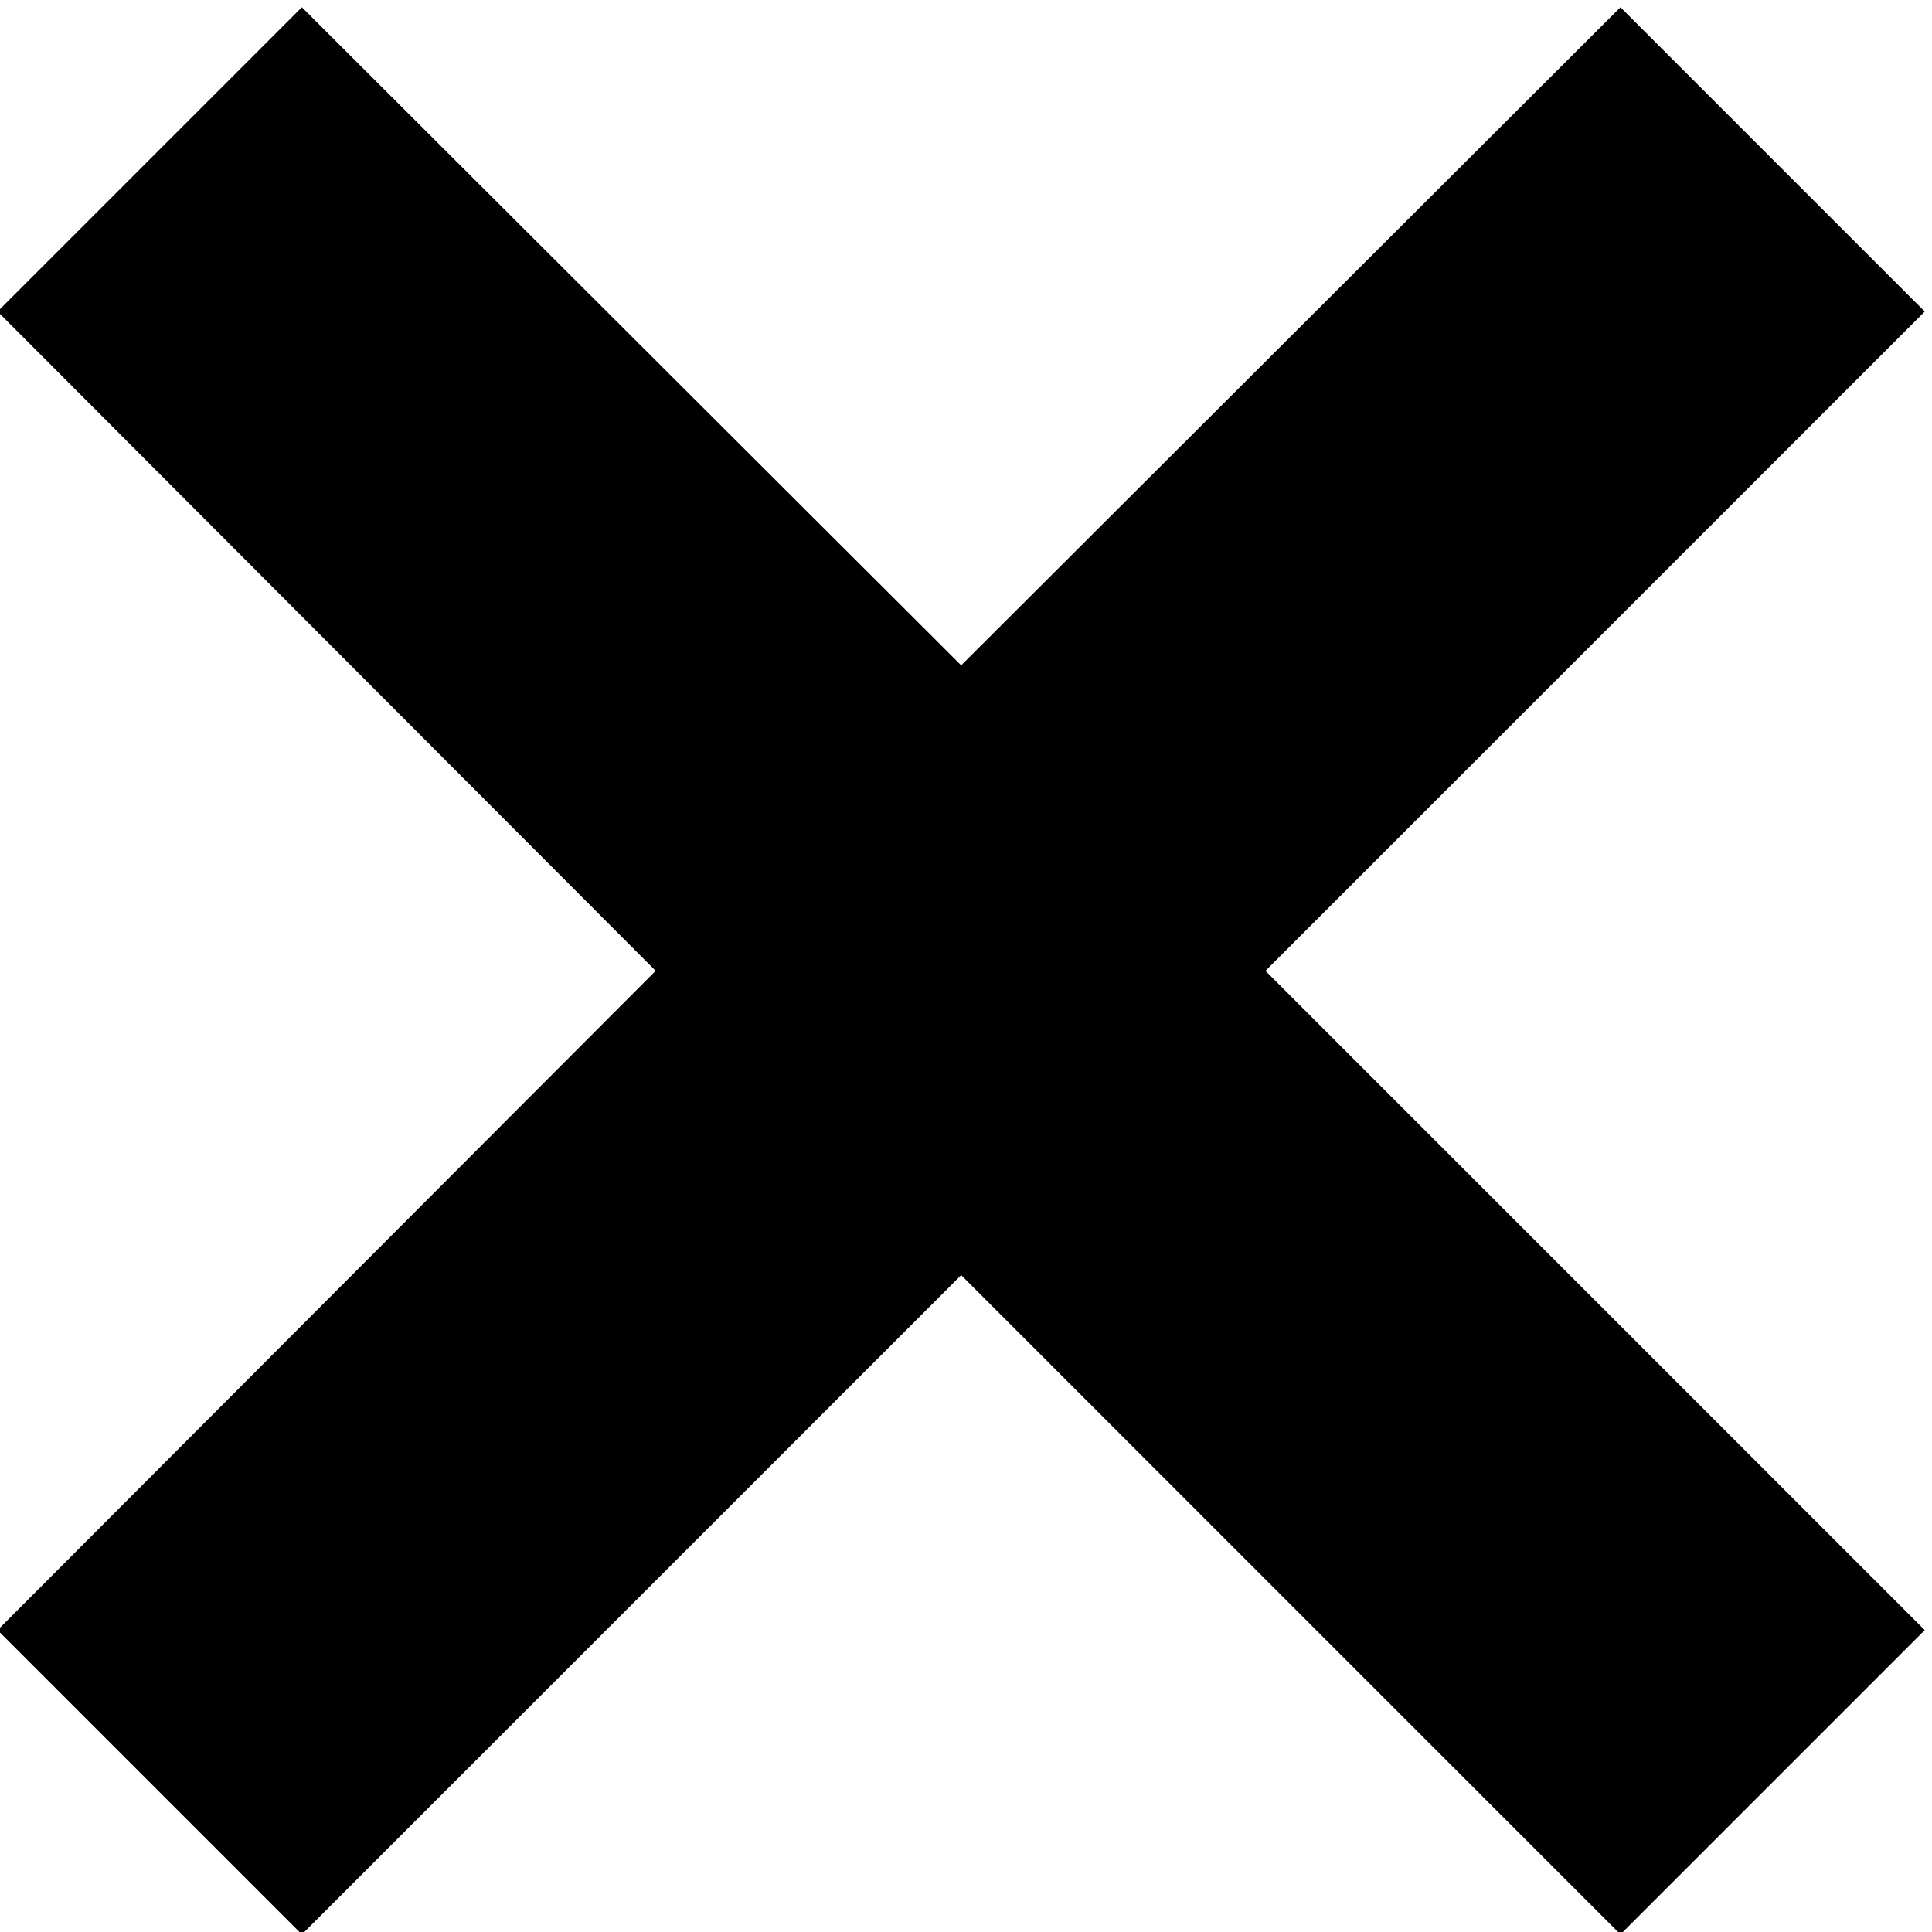 <svg id="Layer_1" data-name="Layer 1" xmlns="http://www.w3.org/2000/svg" viewBox="0 0 16 16"><title>close</title><polygon points="15.94 2.58 13.42 0.06 7.96 5.51 2.5 0.06 -0.02 2.58 5.43 8.04 -0.02 13.5 2.5 16.02 7.96 10.56 13.42 16.02 15.94 13.5 10.48 8.04 15.94 2.58"/></svg>
